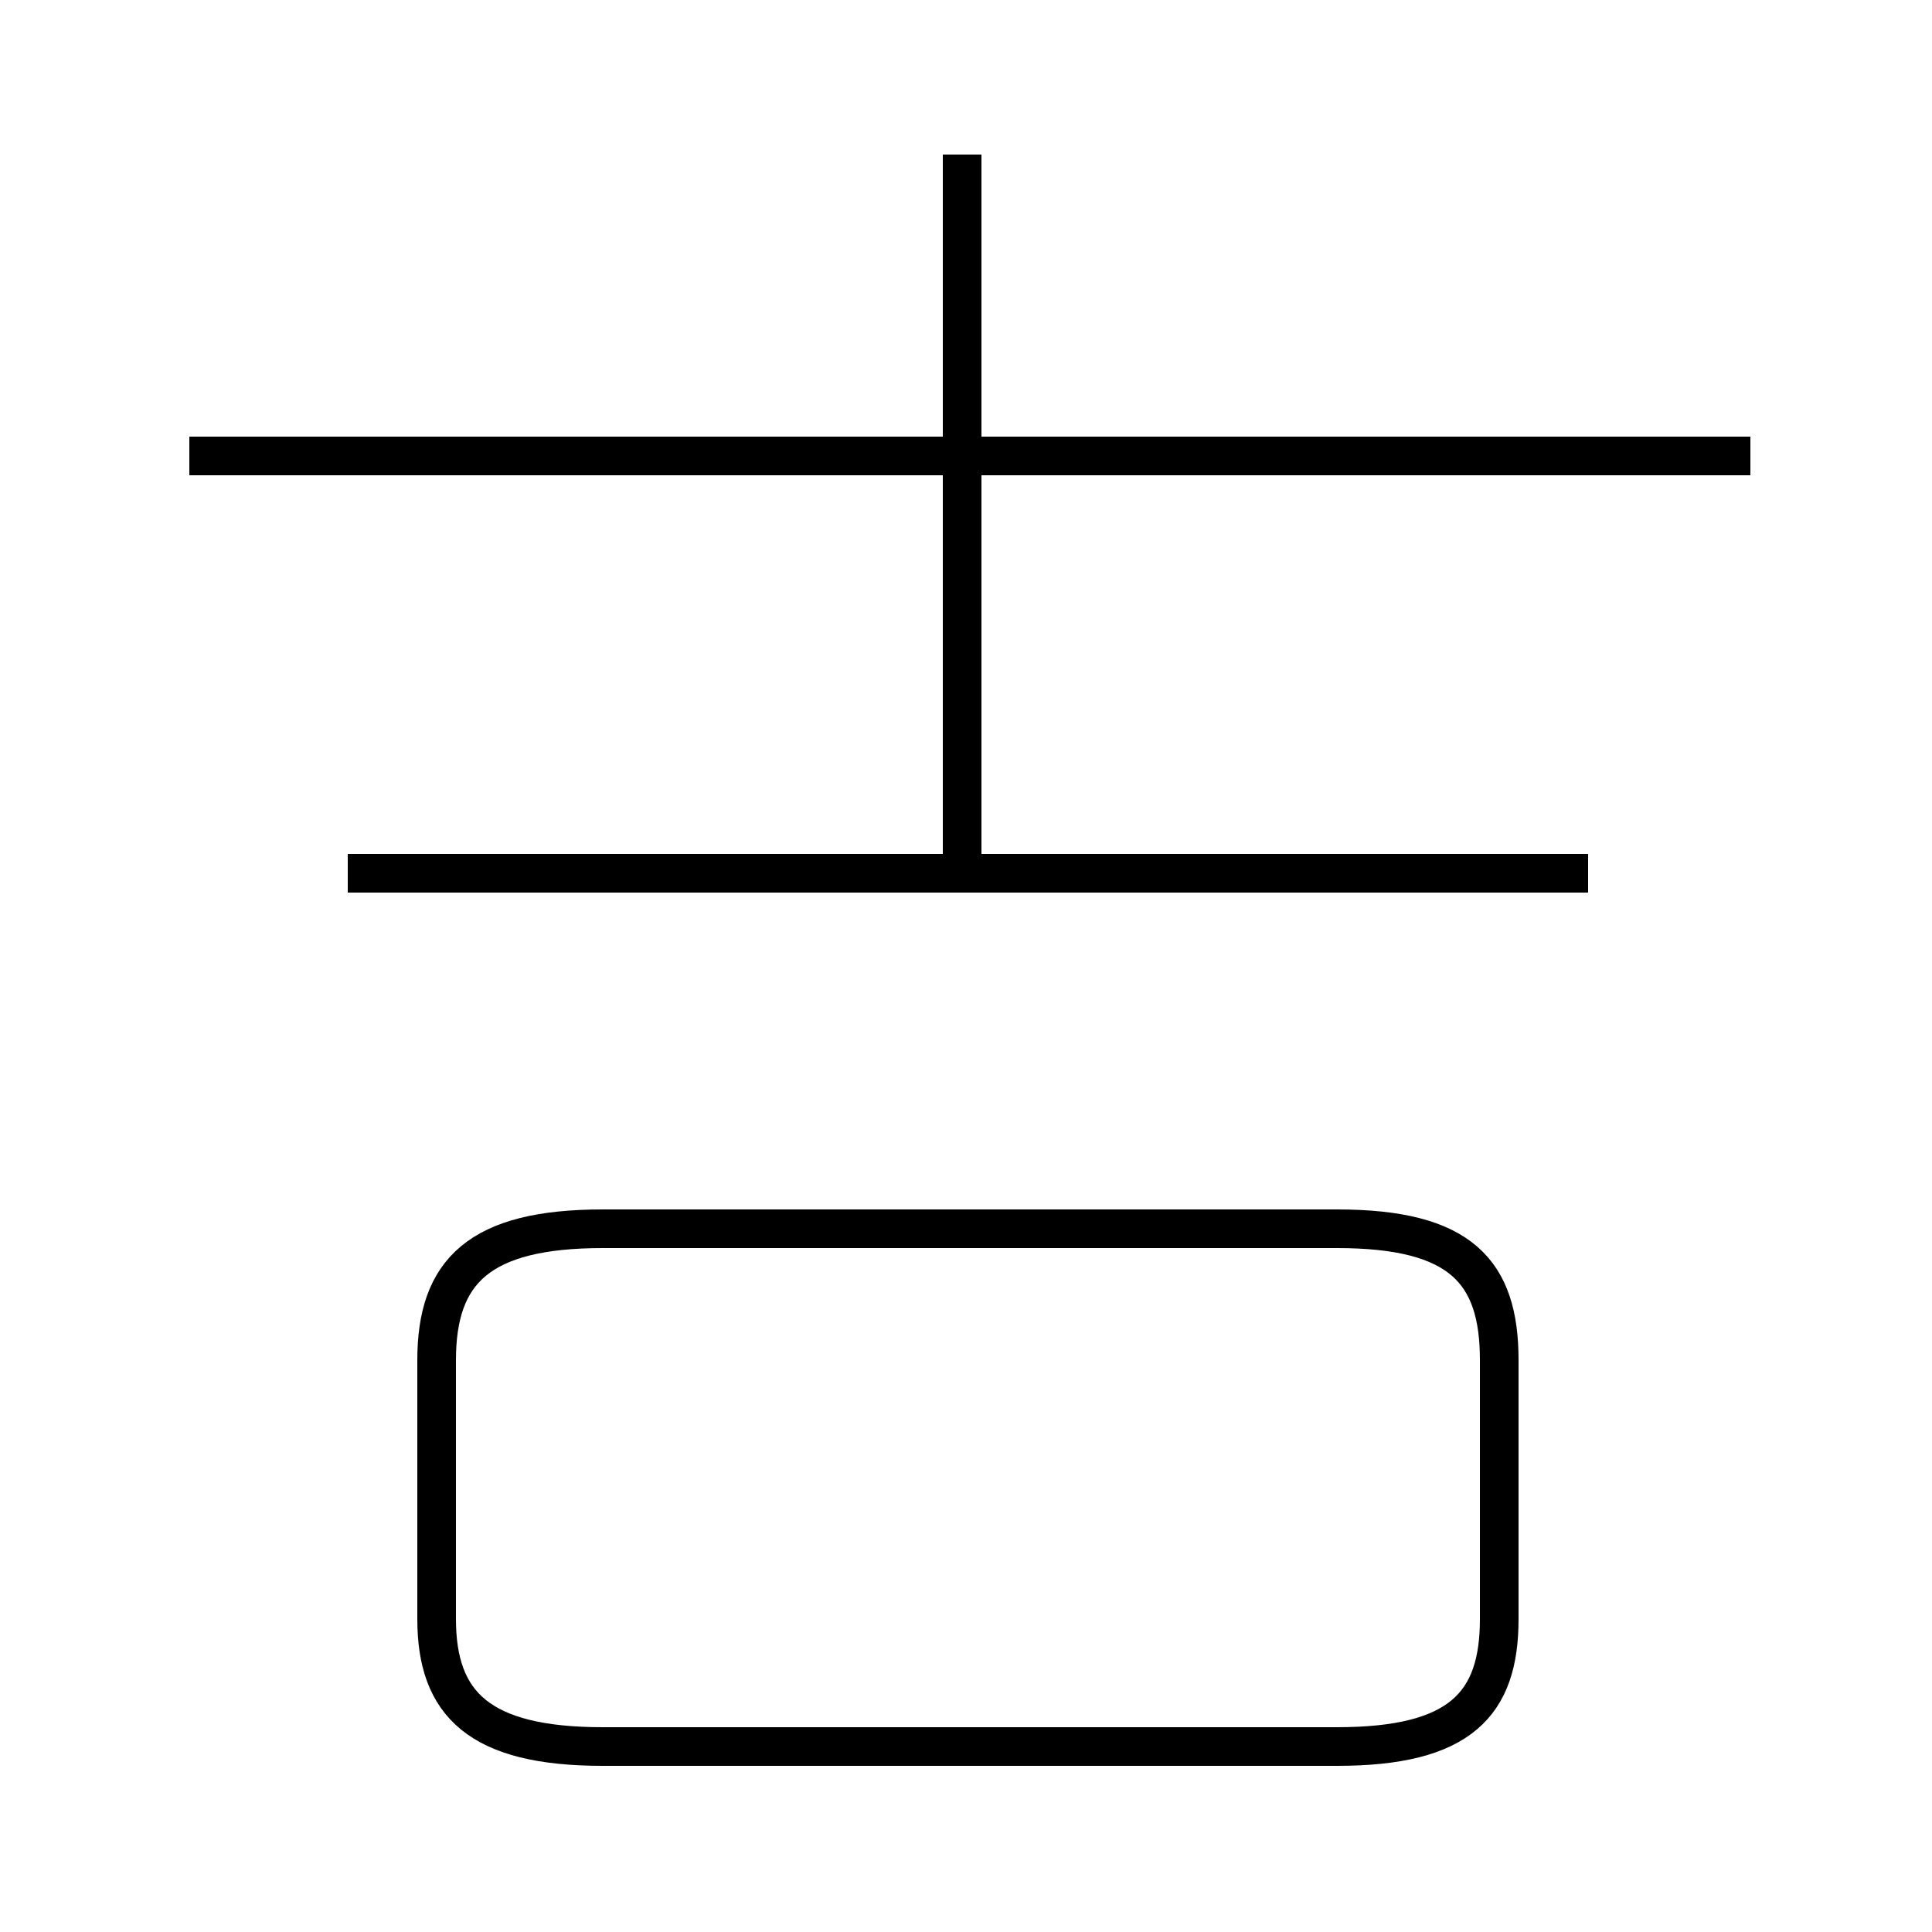 <?xml version='1.0' encoding='utf8'?>
<svg viewBox="0.0 -44.0 50.0 50.0" version="1.1" xmlns="http://www.w3.org/2000/svg">
<rect x="0.0" y="-44.0" width="50.0" height="50.0" fill="#808080" stroke="none"/>
<rect x="-1000" y="-1000" width="2000" height="2000" stroke="white" fill="white"/>
<g style="fill:none; stroke:#000000;  stroke-width:1">
<path d="M 45.3 32.2 L 4.9 32.2 M 24.9 21.6 L 24.9 40.0 M 41.1 21.4 L 9.0 21.4 M 15.6 -1.2 L 34.6 -1.2 C 37.8 -1.2 38.8 -0.1 38.8 2.1 L 38.8 8.8 C 38.8 11.1 37.8 12.2 34.6 12.2 L 15.6 12.2 C 12.4 12.2 11.3 11.1 11.3 8.8 L 11.3 2.1 C 11.3 -0.1 12.4 -1.2 15.6 -1.2 Z" transform="scale(1, -1)" />
</g>
</svg>
